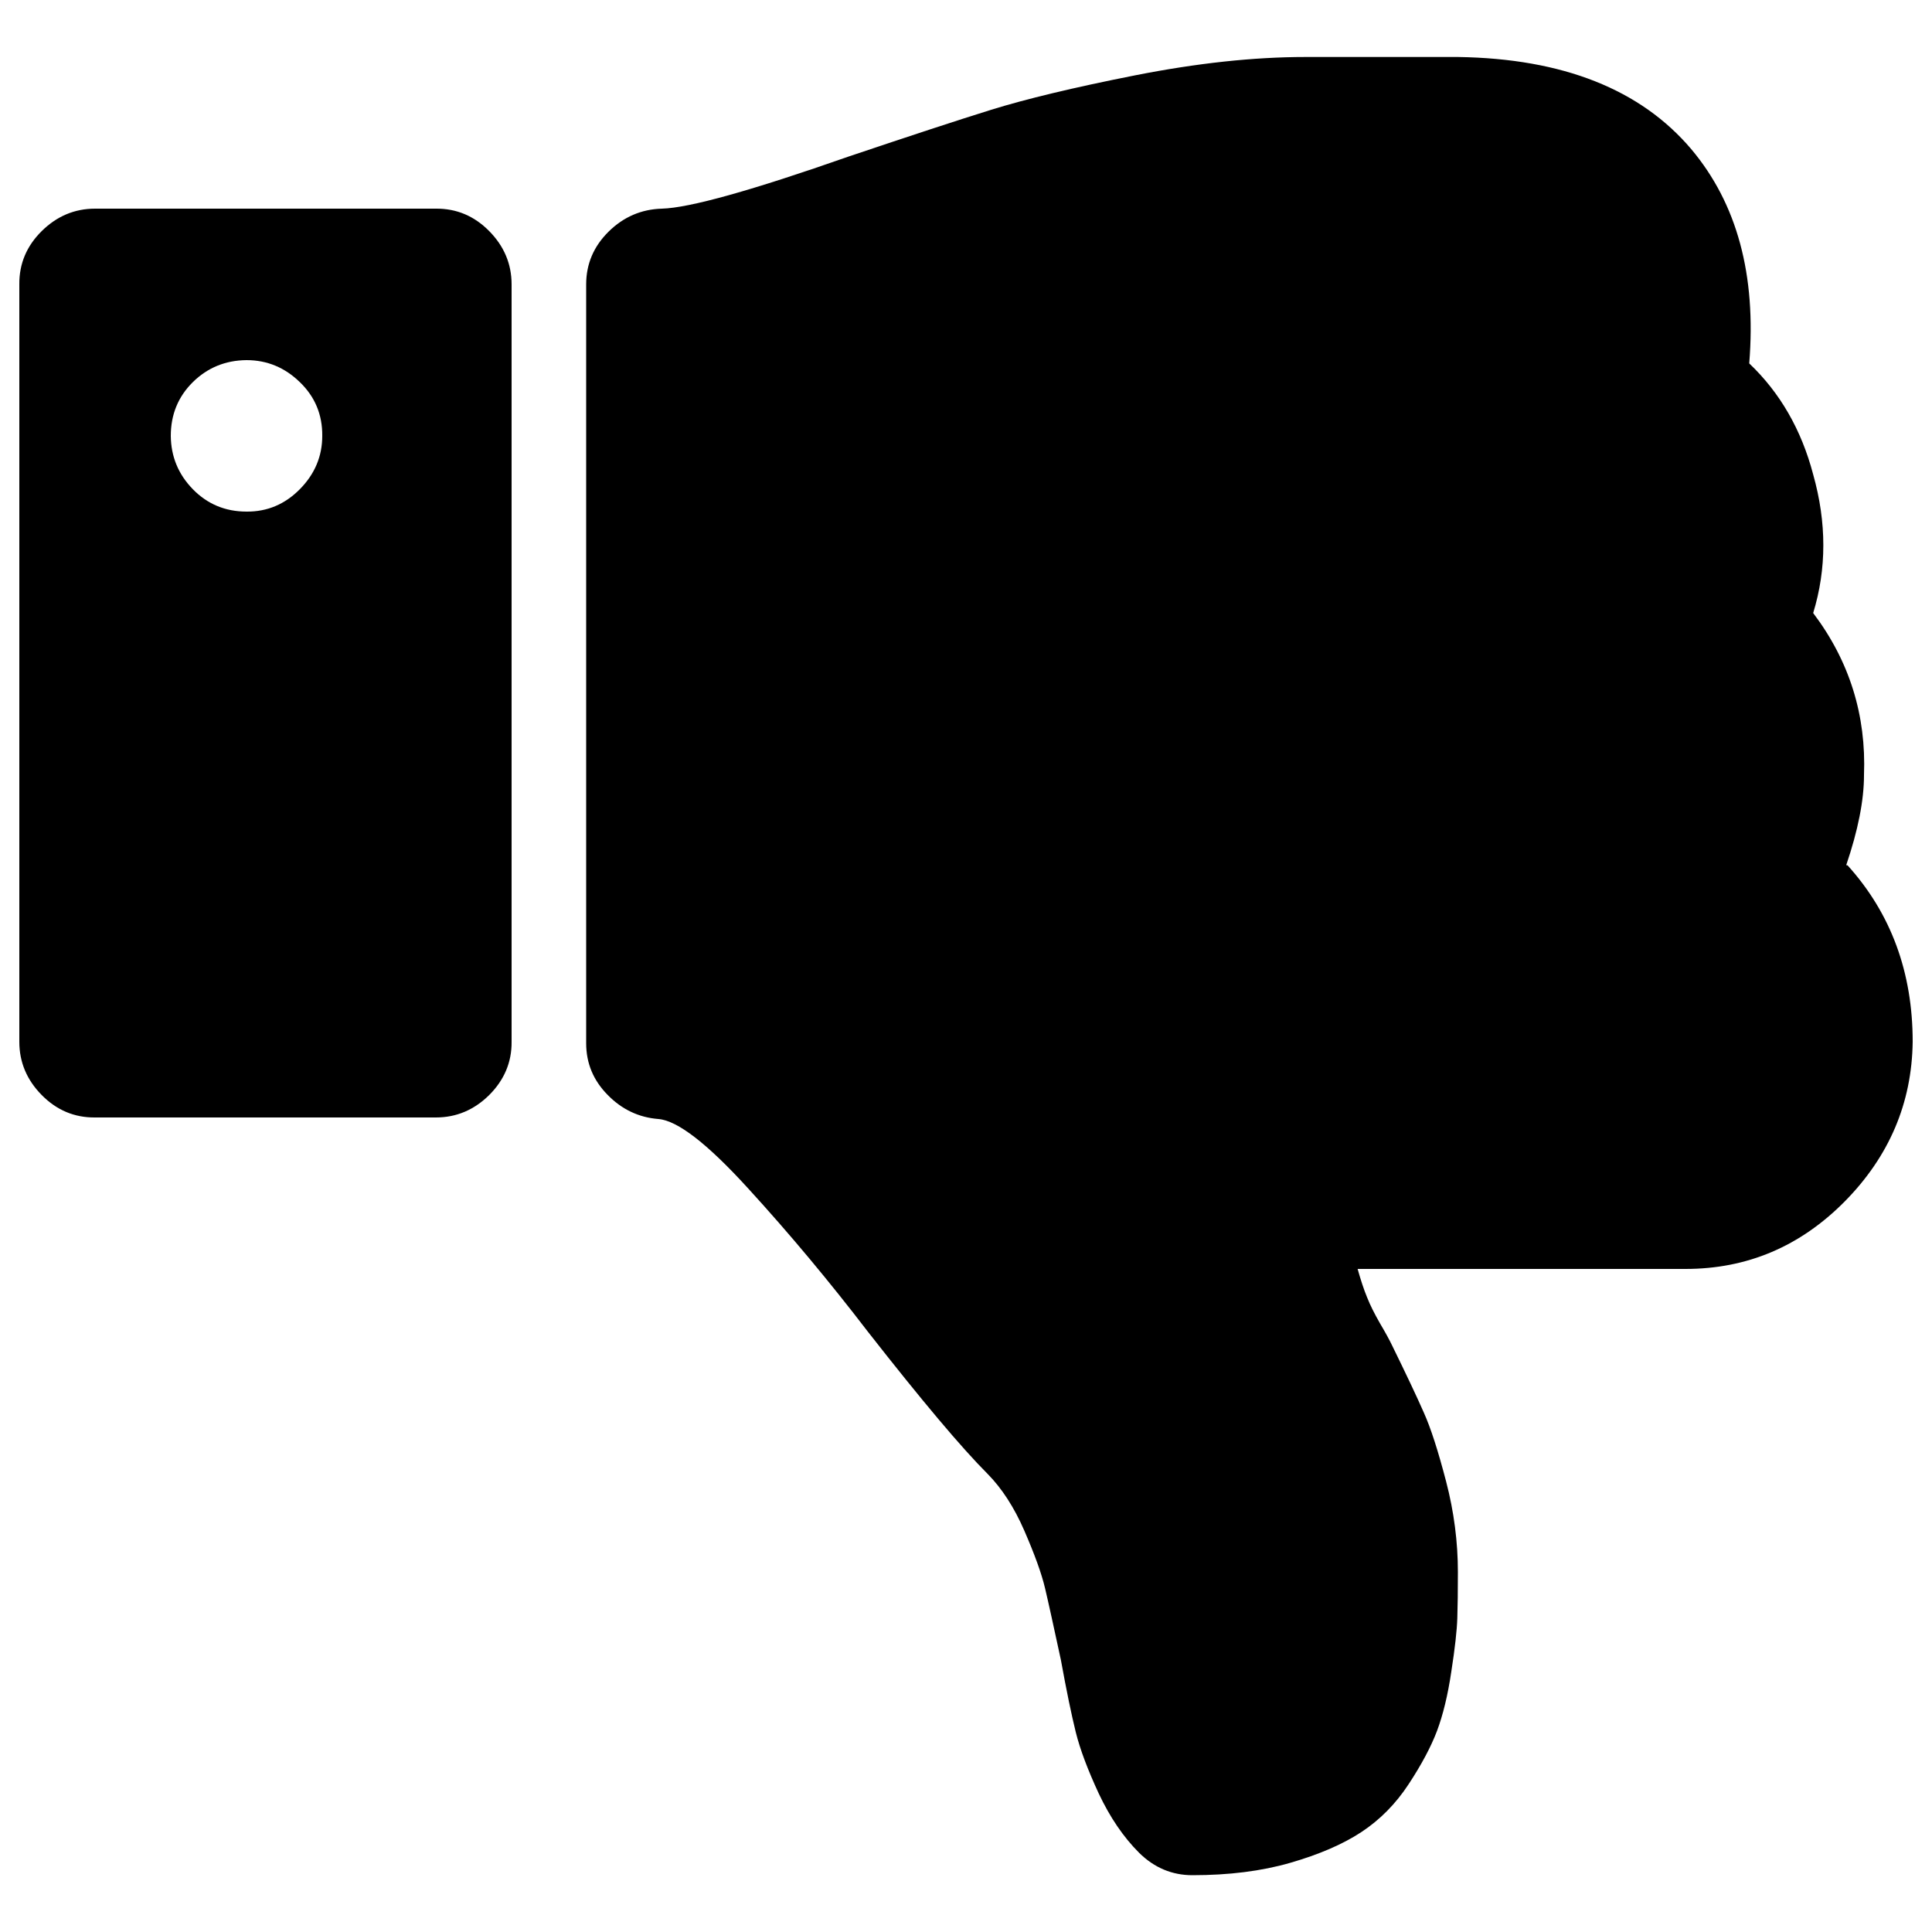 <?xml version="1.0" encoding="utf-8"?>
<!-- Svg Vector Icons : http://www.onlinewebfonts.com/icon -->
<!DOCTYPE svg PUBLIC "-//W3C//DTD SVG 1.1//EN" "http://www.w3.org/Graphics/SVG/1.1/DTD/svg11.dtd">
<svg version="1.1" xmlns="http://www.w3.org/2000/svg" xmlns:xlink="http://www.w3.org/1999/xlink" x="0px" y="0px" viewBox="0 0 1000 1000" enable-background="new 0 0 1000 1000" xml:space="preserve">
<g><path d="M166.8,225.6c0,10.6-3.9,19.8-11.6,27.6c-7.7,7.8-16.9,11.7-27.6,11.6c-11,0-20.3-3.9-27.8-11.6c-7.5-7.7-11.3-16.9-11.4-27.6c0-11,3.8-20.3,11.4-27.8c7.6-7.5,16.9-11.3,27.8-11.4c10.6,0,19.8,3.8,27.6,11.4C163,205.3,166.9,214.6,166.8,225.6z M264.8,539.2v-392c0-10.6-3.9-19.8-11.6-27.6c-7.7-7.8-16.9-11.7-27.6-11.6H49.2c-10.6,0-19.8,3.9-27.6,11.6c-7.8,7.7-11.7,16.9-11.6,27.6v392c0,10.6,3.9,19.8,11.6,27.6c7.7,7.8,16.9,11.7,27.6,11.6h176.4c10.6,0,19.8-3.9,27.6-11.6C261,559,264.9,549.8,264.8,539.2z M956.3,447.9c22.5,24.9,33.7,55.4,33.7,91.3c-0.4,31.8-12.2,59.4-35.2,82.7c-23.1,23.3-50.5,34.9-82.4,34.9H702.7c1.6,5.7,3.2,10.6,4.9,14.7c1.6,4.1,3.9,8.6,6.7,13.5c2.9,4.9,4.9,8.6,6.1,11.1c7.4,15.1,12.9,26.7,16.5,34.9c3.7,8.2,7.5,20.1,11.6,35.8c4.1,15.7,6.1,31.4,6.1,46.9c0,9.8-0.1,17.7-0.3,23.9c-0.2,6.2-1.2,15.4-3.1,27.6c-1.8,12.2-4.3,22.4-7.4,30.7c-3.1,8.2-8,17.4-14.7,27.6c-6.7,10.2-14.8,18.4-24.5,24.8c-9.6,6.3-21.9,11.6-36.8,15.9s-31.8,6.4-50.6,6.4c-10.6,0-19.8-3.9-27.6-11.6c-8.2-8.2-15.1-18.4-20.9-30.7c-5.7-12.3-9.7-22.9-11.9-31.8c-2.2-8.9-4.8-21.4-7.7-37.4c-3.7-17.1-6.4-29.5-8.2-37.1c-1.8-7.6-5.4-17.5-10.7-29.7c-5.3-12.2-11.7-22-19-29.4c-13.5-13.5-34.1-38-61.9-73.5c-20-26.1-40.6-50.8-61.9-74.1c-21.2-23.3-36.7-35.3-46.6-36.1c-10.2-0.8-19-5-26.3-12.5c-7.4-7.5-11.1-16.4-11.1-26.7V147.2c0-10.6,3.9-19.7,11.6-27.3c7.7-7.6,16.9-11.6,27.6-11.9c14.3-0.4,46.5-9.4,96.7-27c31.5-10.6,56.1-18.7,73.8-24.2c17.7-5.5,42.5-11.5,74.4-17.8c31.9-6.3,61.3-9.5,88.2-9.5h79c54.3,0.8,94.5,16.8,120.7,47.7c23.7,28.2,33.7,65.1,30,110.9c15.9,15.1,27,34.3,33.1,57.5c7,24.9,7,48.8,0,71.7c18.8,24.9,27.5,52.9,26.3,83.9c0,13.1-3.1,28.6-9.2,46.6L956.3,447.9z"/></g>
</svg>
